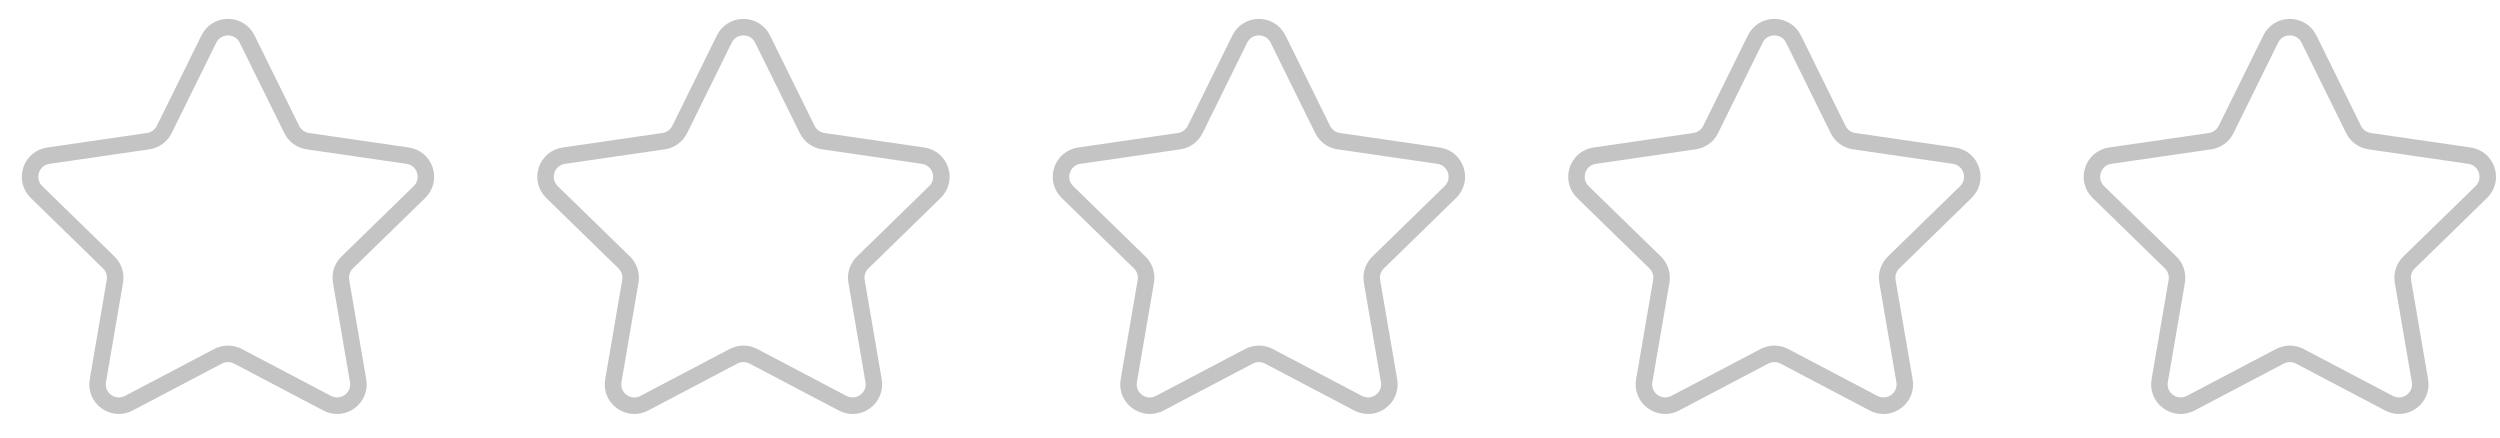 <svg width="97" height="17" viewBox="0 0 97 17" fill="none" xmlns="http://www.w3.org/2000/svg">
<g clip-path="url(#clip0)">
<path d="M16.499 7.68C16.814 7.373 16.925 6.923 16.789 6.504C16.653 6.085 16.298 5.787 15.862 5.723L11.988 5.16C11.823 5.136 11.681 5.033 11.607 4.883L9.875 1.373C9.68 0.978 9.286 0.733 8.846 0.733C8.406 0.733 8.012 0.978 7.817 1.373L6.085 4.883C6.011 5.033 5.868 5.136 5.703 5.16L1.829 5.723C1.394 5.787 1.039 6.085 0.903 6.504C0.767 6.923 0.878 7.373 1.193 7.68L3.996 10.413C4.116 10.529 4.171 10.697 4.142 10.861L3.481 14.72C3.406 15.153 3.581 15.583 3.937 15.841C4.293 16.101 4.756 16.134 5.145 15.929L8.61 14.107C8.758 14.03 8.934 14.03 9.082 14.107L12.547 15.929C12.716 16.018 12.899 16.062 13.081 16.062C13.318 16.062 13.554 15.988 13.755 15.841C14.111 15.583 14.286 15.153 14.211 14.72L13.549 10.861C13.521 10.697 13.576 10.53 13.695 10.413L16.499 7.68ZM12.918 10.97L13.58 14.828C13.613 15.022 13.538 15.207 13.378 15.323C13.219 15.439 13.02 15.453 12.845 15.362L9.38 13.54C9.213 13.453 9.029 13.409 8.846 13.409C8.663 13.409 8.479 13.453 8.312 13.54L4.847 15.362C4.672 15.453 4.473 15.439 4.314 15.323C4.154 15.207 4.079 15.022 4.112 14.828L4.774 10.97C4.838 10.598 4.714 10.217 4.444 9.954L1.64 7.222C1.499 7.084 1.451 6.89 1.512 6.702C1.573 6.514 1.726 6.386 1.921 6.357L5.795 5.794C6.169 5.74 6.492 5.506 6.659 5.167L8.391 1.656C8.478 1.479 8.649 1.374 8.846 1.374C9.043 1.374 9.213 1.479 9.3 1.656L11.033 5.167C11.199 5.506 11.522 5.74 11.896 5.794L15.77 6.357C15.966 6.386 16.118 6.514 16.179 6.702C16.24 6.89 16.192 7.084 16.051 7.222L13.248 9.954C12.978 10.217 12.854 10.597 12.918 10.97Z" fill="#C4C4C4"/>
</g>
<g clip-path="url(#clip1)">
<path d="M36.499 7.68C36.813 7.373 36.925 6.923 36.789 6.504C36.653 6.085 36.298 5.787 35.862 5.723L31.988 5.16C31.823 5.136 31.681 5.033 31.607 4.883L29.875 1.373C29.68 0.978 29.286 0.733 28.846 0.733C28.406 0.733 28.012 0.978 27.817 1.373L26.085 4.883C26.011 5.033 25.868 5.136 25.703 5.16L21.829 5.723C21.394 5.787 21.039 6.085 20.903 6.504C20.767 6.923 20.878 7.373 21.193 7.68L23.996 10.413C24.116 10.529 24.171 10.697 24.142 10.861L23.481 14.72C23.406 15.153 23.581 15.583 23.937 15.841C24.293 16.101 24.756 16.134 25.145 15.929L28.61 14.107C28.758 14.03 28.934 14.03 29.082 14.107L32.547 15.929C32.716 16.018 32.899 16.062 33.081 16.062C33.318 16.062 33.554 15.988 33.755 15.841C34.111 15.583 34.286 15.153 34.211 14.72L33.549 10.861C33.521 10.697 33.576 10.53 33.696 10.413L36.499 7.68ZM32.918 10.97L33.58 14.828C33.613 15.022 33.538 15.207 33.378 15.323C33.218 15.439 33.02 15.453 32.845 15.362L29.38 13.54C29.213 13.453 29.029 13.409 28.846 13.409C28.663 13.409 28.479 13.453 28.312 13.54L24.848 15.362C24.672 15.453 24.473 15.439 24.314 15.323C24.154 15.207 24.079 15.022 24.112 14.828L24.774 10.97C24.838 10.598 24.714 10.217 24.444 9.954L21.64 7.222C21.499 7.084 21.451 6.89 21.512 6.702C21.573 6.514 21.726 6.386 21.921 6.357L25.795 5.794C26.169 5.74 26.492 5.506 26.659 5.167L28.391 1.656C28.478 1.479 28.648 1.374 28.846 1.374C29.043 1.374 29.213 1.479 29.3 1.656L31.032 5.167C31.199 5.506 31.522 5.74 31.896 5.794L35.77 6.357C35.965 6.386 36.118 6.514 36.179 6.702C36.24 6.89 36.192 7.084 36.051 7.222L33.248 9.954C32.978 10.217 32.854 10.597 32.918 10.97Z" fill="#C4C4C4"/>
</g>
<g clip-path="url(#clip2)">
<path d="M56.499 7.68C56.813 7.373 56.925 6.923 56.789 6.504C56.653 6.085 56.298 5.787 55.862 5.723L51.988 5.16C51.823 5.136 51.681 5.033 51.607 4.883L49.875 1.373C49.681 0.978 49.286 0.733 48.846 0.733C48.406 0.733 48.012 0.978 47.817 1.373L46.085 4.883C46.011 5.033 45.868 5.136 45.703 5.16L41.829 5.723C41.394 5.787 41.039 6.085 40.903 6.504C40.767 6.923 40.878 7.373 41.193 7.68L43.996 10.413C44.116 10.529 44.17 10.697 44.142 10.861L43.481 14.72C43.406 15.153 43.581 15.583 43.937 15.841C44.293 16.101 44.755 16.134 45.145 15.929L48.61 14.107C48.758 14.03 48.934 14.03 49.082 14.107L52.547 15.929C52.716 16.018 52.899 16.062 53.081 16.062C53.318 16.062 53.554 15.988 53.755 15.841C54.111 15.583 54.286 15.153 54.211 14.72L53.549 10.861C53.521 10.697 53.576 10.53 53.696 10.413L56.499 7.68ZM52.918 10.97L53.58 14.828C53.613 15.022 53.538 15.207 53.378 15.323C53.218 15.439 53.02 15.453 52.845 15.362L49.38 13.54C49.213 13.453 49.029 13.409 48.846 13.409C48.663 13.409 48.479 13.453 48.312 13.54L44.847 15.362C44.672 15.453 44.473 15.439 44.314 15.323C44.154 15.207 44.079 15.022 44.112 14.828L44.774 10.97C44.838 10.598 44.714 10.217 44.444 9.954L41.64 7.222C41.499 7.084 41.451 6.89 41.512 6.702C41.573 6.514 41.726 6.386 41.921 6.357L45.795 5.794C46.169 5.74 46.492 5.506 46.659 5.167L48.391 1.656C48.478 1.479 48.648 1.374 48.846 1.374C49.043 1.374 49.213 1.479 49.3 1.656L51.032 5.167C51.199 5.506 51.522 5.74 51.896 5.794L55.77 6.357C55.965 6.386 56.118 6.514 56.179 6.702C56.24 6.89 56.192 7.084 56.051 7.222L53.248 9.954C52.978 10.217 52.854 10.597 52.918 10.97Z" fill="#C4C4C4"/>
</g>
<g clip-path="url(#clip3)">
<path d="M76.499 7.68C76.814 7.373 76.925 6.923 76.789 6.504C76.653 6.085 76.298 5.787 75.862 5.723L71.988 5.16C71.823 5.136 71.681 5.033 71.607 4.883L69.875 1.373C69.68 0.978 69.286 0.733 68.846 0.733C68.406 0.733 68.012 0.978 67.817 1.373L66.085 4.883C66.011 5.033 65.868 5.136 65.703 5.16L61.829 5.723C61.394 5.787 61.039 6.085 60.903 6.504C60.767 6.923 60.878 7.373 61.193 7.68L63.996 10.413C64.116 10.529 64.171 10.697 64.142 10.861L63.481 14.72C63.406 15.153 63.581 15.583 63.937 15.841C64.293 16.101 64.755 16.134 65.145 15.929L68.61 14.107C68.758 14.03 68.934 14.03 69.082 14.107L72.547 15.929C72.716 16.018 72.899 16.062 73.081 16.062C73.318 16.062 73.554 15.988 73.755 15.841C74.111 15.583 74.286 15.153 74.211 14.72L73.549 10.861C73.521 10.697 73.576 10.53 73.695 10.413L76.499 7.68ZM72.918 10.97L73.58 14.828C73.613 15.022 73.538 15.207 73.378 15.323C73.219 15.439 73.019 15.453 72.845 15.362L69.38 13.54C69.213 13.453 69.029 13.409 68.846 13.409C68.663 13.409 68.479 13.453 68.312 13.54L64.847 15.362C64.672 15.453 64.473 15.439 64.314 15.323C64.154 15.207 64.079 15.022 64.112 14.828L64.774 10.97C64.838 10.598 64.714 10.217 64.444 9.954L61.64 7.222C61.499 7.084 61.451 6.89 61.512 6.702C61.573 6.514 61.726 6.386 61.921 6.357L65.795 5.794C66.169 5.74 66.492 5.506 66.659 5.167L68.391 1.656C68.478 1.479 68.648 1.374 68.846 1.374C69.043 1.374 69.213 1.479 69.3 1.656L71.032 5.167C71.199 5.506 71.522 5.74 71.896 5.794L75.77 6.357C75.966 6.386 76.118 6.514 76.179 6.702C76.24 6.89 76.192 7.084 76.051 7.222L73.248 9.954C72.978 10.217 72.854 10.597 72.918 10.97Z" fill="#C4C4C4"/>
</g>
<g clip-path="url(#clip4)">
<path d="M96.499 7.68C96.814 7.373 96.925 6.923 96.789 6.504C96.653 6.085 96.298 5.787 95.862 5.723L91.988 5.16C91.823 5.136 91.681 5.033 91.607 4.883L89.875 1.373C89.68 0.978 89.286 0.733 88.846 0.733C88.406 0.733 88.012 0.978 87.817 1.373L86.085 4.883C86.011 5.033 85.868 5.136 85.703 5.16L81.829 5.723C81.394 5.787 81.039 6.085 80.903 6.504C80.767 6.923 80.878 7.373 81.193 7.68L83.996 10.413C84.116 10.529 84.171 10.697 84.142 10.861L83.481 14.72C83.406 15.153 83.581 15.583 83.937 15.841C84.293 16.101 84.755 16.134 85.145 15.929L88.61 14.107C88.758 14.03 88.934 14.03 89.082 14.107L92.547 15.929C92.716 16.018 92.899 16.062 93.081 16.062C93.318 16.062 93.554 15.988 93.755 15.841C94.111 15.583 94.286 15.153 94.211 14.72L93.549 10.861C93.521 10.697 93.576 10.53 93.695 10.413L96.499 7.68ZM92.918 10.97L93.58 14.828C93.613 15.022 93.538 15.207 93.378 15.323C93.219 15.439 93.019 15.453 92.845 15.362L89.38 13.54C89.213 13.453 89.029 13.409 88.846 13.409C88.663 13.409 88.479 13.453 88.312 13.54L84.847 15.362C84.672 15.453 84.473 15.439 84.314 15.323C84.154 15.207 84.079 15.022 84.112 14.828L84.774 10.97C84.838 10.598 84.714 10.217 84.444 9.954L81.64 7.222C81.499 7.084 81.451 6.89 81.512 6.702C81.573 6.514 81.726 6.386 81.921 6.357L85.795 5.794C86.169 5.74 86.492 5.506 86.659 5.167L88.391 1.656C88.478 1.479 88.648 1.374 88.846 1.374C89.043 1.374 89.213 1.479 89.3 1.656L91.032 5.167C91.199 5.506 91.522 5.74 91.896 5.794L95.77 6.357C95.966 6.386 96.118 6.514 96.179 6.702C96.24 6.89 96.192 7.084 96.051 7.222L93.248 9.954C92.978 10.217 92.854 10.597 92.918 10.97Z" fill="#C4C4C4"/>
</g>
<defs>
<clipPath id="clip0">
<rect width="16" height="16" fill="white" transform="translate(0.846 0.398)"/>
</clipPath>
<clipPath id="clip1">
<rect width="16" height="16" fill="white" transform="translate(20.846 0.398)"/>
</clipPath>
<clipPath id="clip2">
<rect width="16" height="16" fill="white" transform="translate(40.846 0.398)"/>
</clipPath>
<clipPath id="clip3">
<rect width="16" height="16" fill="white" transform="translate(60.846 0.398)"/>
</clipPath>
<clipPath id="clip4">
<rect width="16" height="16" fill="white" transform="translate(80.846 0.398)"/>
</clipPath>
</defs>
</svg>
